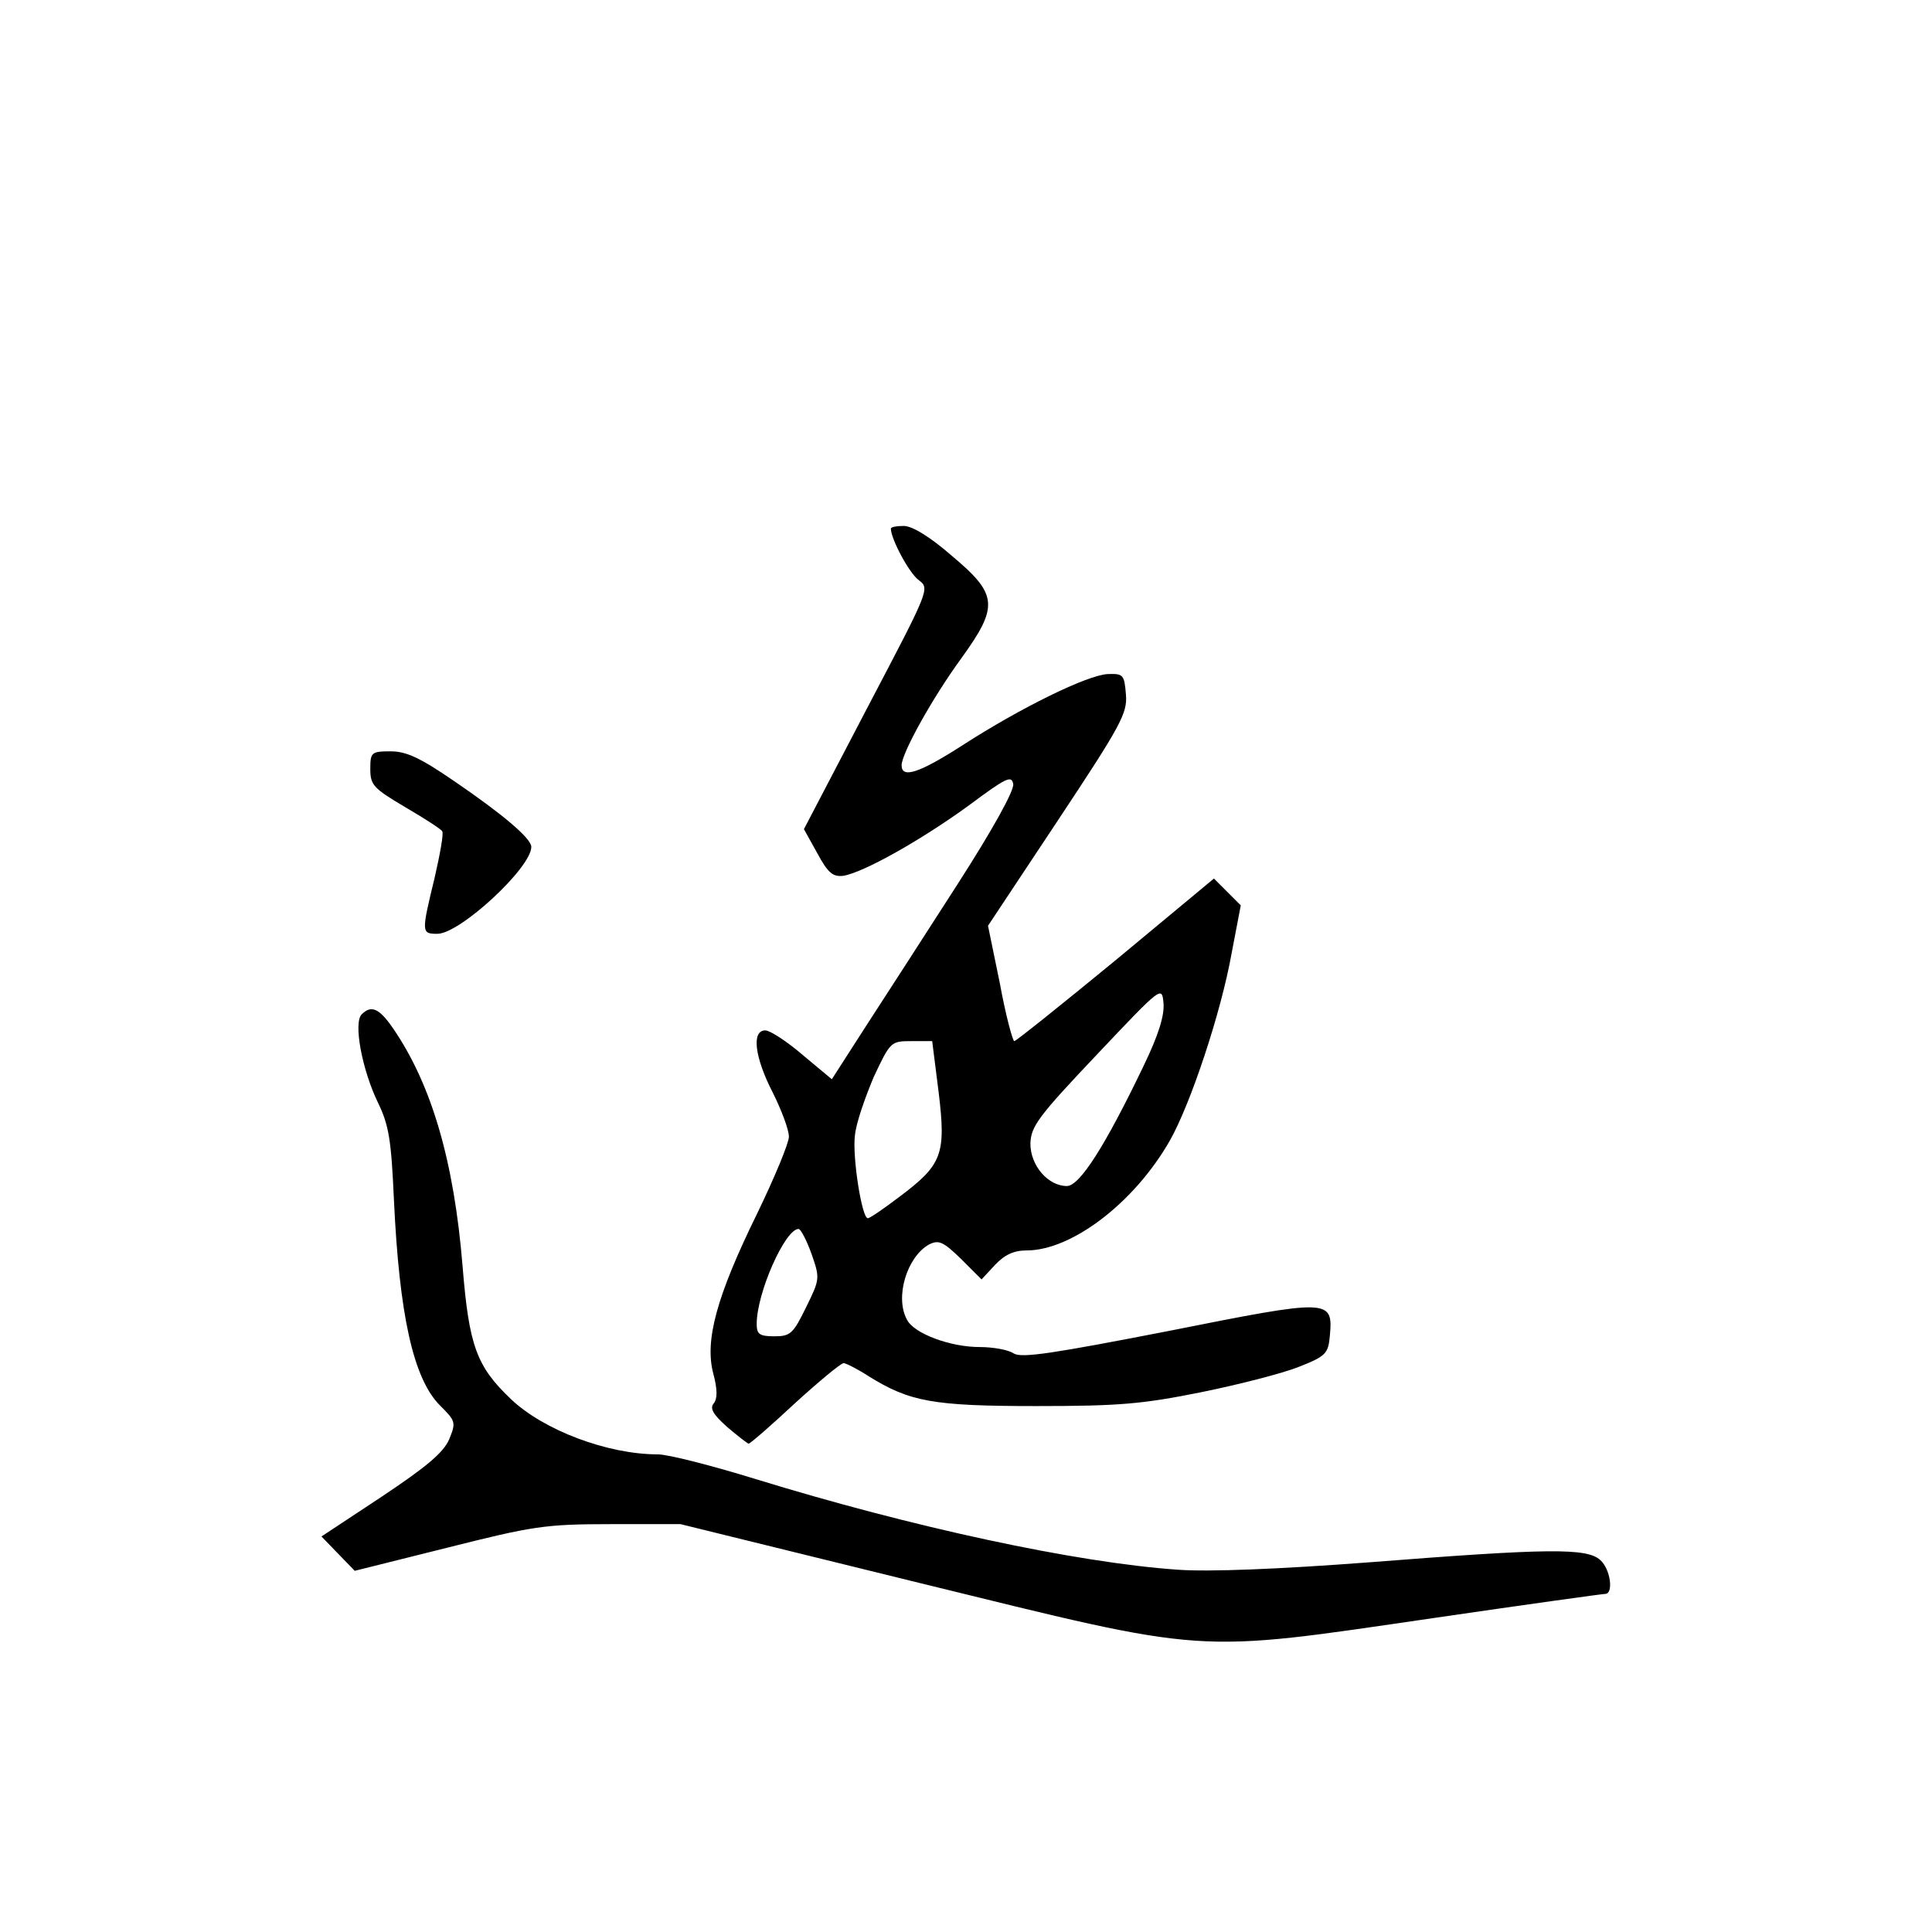 <?xml version="1.0" standalone="no"?>
<!DOCTYPE svg PUBLIC "-//W3C//DTD SVG 20010904//EN"
 "http://www.w3.org/TR/2001/REC-SVG-20010904/DTD/svg10.dtd">
<svg version="1.0" xmlns="http://www.w3.org/2000/svg"
 width="360pt" height="360pt" viewBox="0 0 360 360"
 preserveAspectRatio="xMidYMid meet">
<g transform="translate(0,360) scale(0.1,-0.1)"
fill="#000000" stroke="none">
<path d="M1660 2615 c0 -19 34 -83 52 -96 21 -16 20 -17 -97 -240 l-117 -224
25 -45 c20 -37 29 -44 48 -42 38 6 146 67 234 131 70 52 80 57 83 40 2 -12
-39 -86 -104 -187 -59 -92 -136 -211 -171 -265 l-63 -98 -54 45 c-29 25 -61
46 -70 46 -26 0 -20 -50 14 -116 16 -32 30 -69 30 -82 0 -12 -27 -77 -60 -145
-75 -153 -97 -235 -81 -296 8 -30 8 -47 1 -56 -8 -9 -1 -21 25 -44 20 -17 38
-31 40 -31 3 0 42 34 86 75 45 41 86 75 91 75 4 0 26 -11 46 -24 77 -48 120
-56 314 -56 155 0 198 4 307 26 69 14 151 35 181 47 51 20 55 25 58 58 6 69 1
69 -300 9 -216 -42 -274 -51 -289 -42 -10 7 -39 12 -64 12 -54 0 -122 25 -135
51 -23 42 0 117 41 140 18 9 26 6 60 -27 l38 -38 25 27 c18 19 35 27 59 27 84
0 201 89 267 205 38 67 95 237 115 349 l17 89 -25 25 -25 25 -183 -152 c-101
-83 -186 -151 -189 -151 -3 0 -16 48 -27 108 l-22 107 130 196 c118 178 130
200 127 235 -3 37 -5 39 -34 38 -38 -2 -161 -62 -271 -133 -81 -52 -113 -62
-113 -37 0 22 57 125 111 199 70 97 69 119 -17 191 -40 35 -74 56 -90 56 -13
0 -24 -2 -24 -5z m471 -1001 c-71 -148 -119 -224 -143 -224 -35 0 -68 38 -68
79 1 32 14 50 123 165 122 129 122 129 125 97 2 -23 -9 -59 -37 -117z m-382
-49 c14 -116 7 -135 -73 -195 -29 -22 -55 -40 -59 -40 -11 0 -29 114 -24 154
2 23 19 71 35 109 31 66 32 67 70 67 l39 0 12 -95z m-237 -301 c16 -46 16 -47
-10 -100 -24 -49 -29 -54 -59 -54 -28 0 -33 4 -33 23 0 58 53 177 78 177 4 0
15 -21 24 -46z"/>
<path d="M690 2167 c0 -30 6 -36 65 -71 36 -21 67 -41 69 -45 3 -4 -4 -42 -14
-86 -25 -103 -25 -105 5 -105 42 0 175 123 175 162 0 16 -55 62 -143 122 -64
44 -90 56 -119 56 -36 0 -38 -2 -38 -33z"/>
<path d="M674 1710 c-16 -16 1 -104 30 -164 21 -43 25 -71 30 -181 10 -215 36
-334 86 -384 29 -29 30 -31 17 -63 -11 -25 -42 -51 -126 -107 l-112 -74 31
-32 31 -32 172 43 c159 40 182 44 304 44 l131 0 447 -110 c543 -133 503 -131
956 -65 171 25 315 45 320 45 16 0 10 46 -9 63 -25 23 -97 22 -429 -4 -171
-13 -300 -18 -357 -14 -191 13 -499 80 -788 169 -81 25 -163 46 -182 46 -94 0
-213 45 -274 103 -64 61 -78 99 -90 247 -16 197 -58 339 -129 443 -26 38 -41
45 -59 27z"/>
</g>
</svg>
